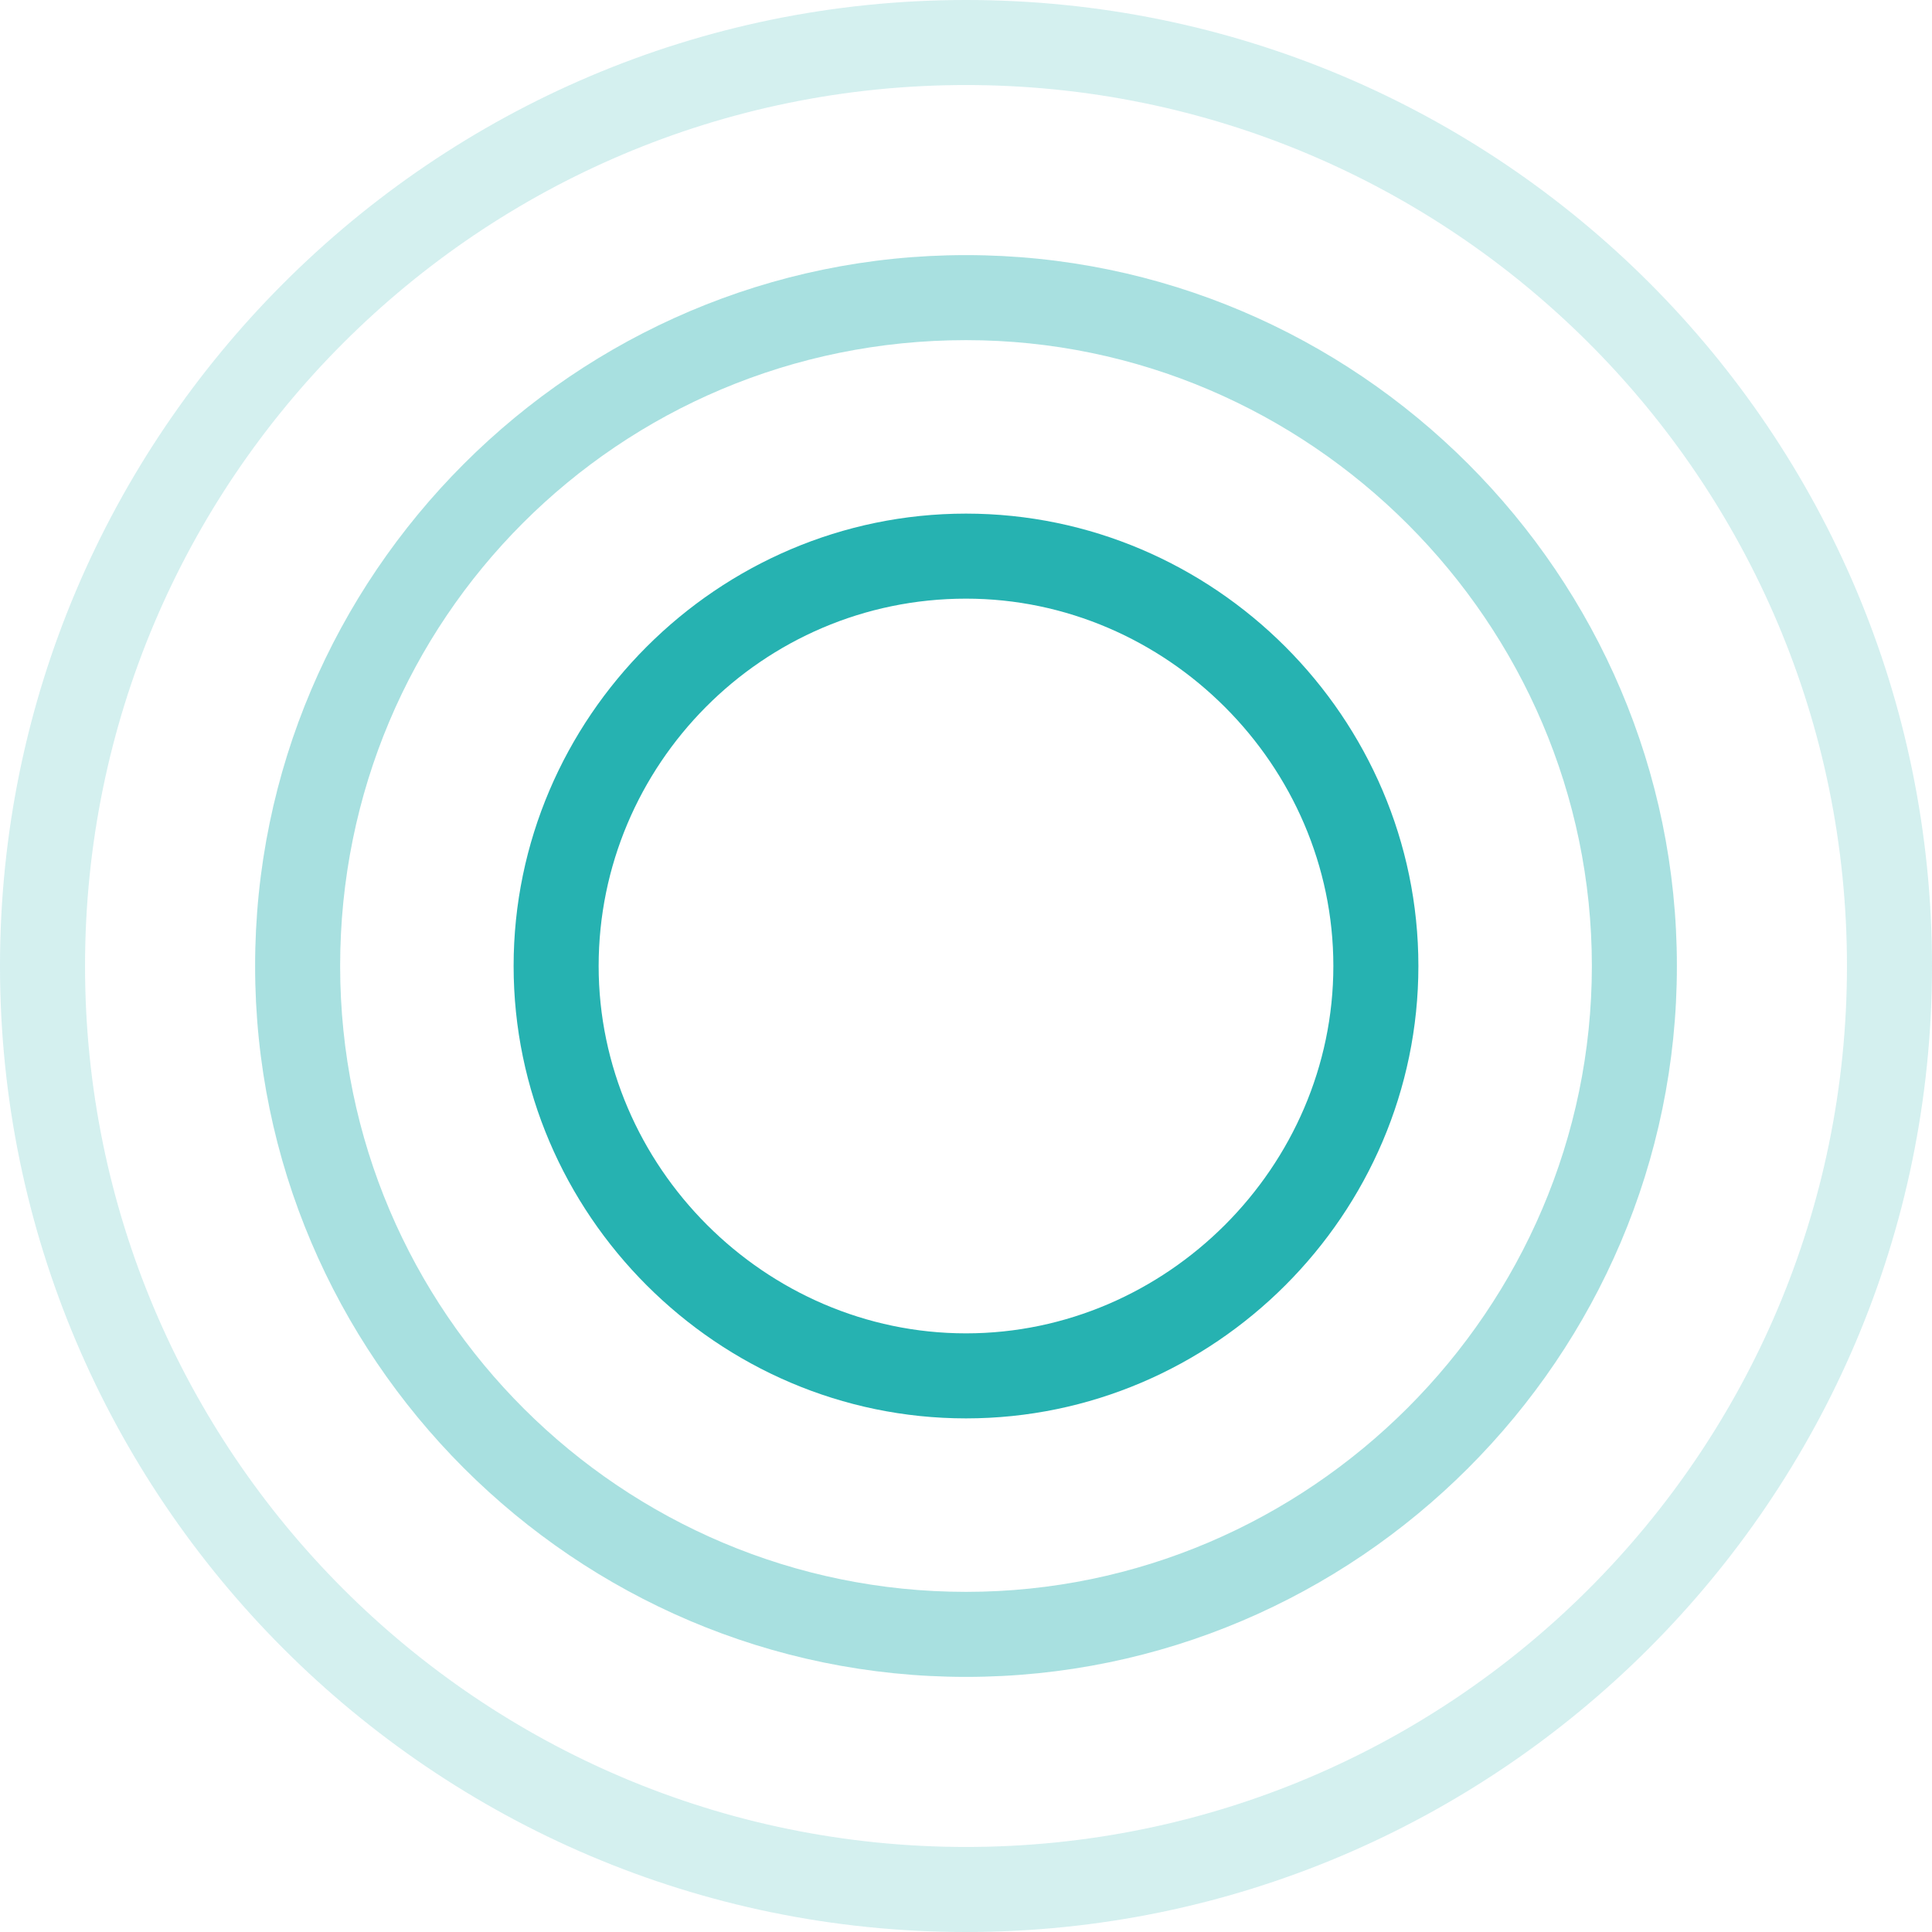 <?xml version="1.0" encoding="utf-8"?>
<!-- Generator: Adobe Illustrator 19.2.1, SVG Export Plug-In . SVG Version: 6.00 Build 0)  -->
<svg version="1.1" id="Layer_1" xmlns="http://www.w3.org/2000/svg" xmlns:xlink="http://www.w3.org/1999/xlink" x="0px" y="0px"
	 viewBox="0 0 56.8 56.8" style="enable-background:new 0 0 56.8 56.8;" xml:space="preserve">
<style type="text/css">
	.st0{fill:#26B2B1;}
	.st1{opacity:0.4;}
	.st2{opacity:0.2;}
</style>
<g>
	<g>
		<path class="st0" d="M28.4,41.7c-7.3,0-13.3-6-13.3-13.3s6-13.3,13.3-13.3s13.3,6,13.3,13.3S35.7,41.7,28.4,41.7z M28.4,17.6
			c-6,0-10.8,4.9-10.8,10.8s4.9,10.8,10.8,10.8s10.8-4.9,10.8-10.8S34.3,17.6,28.4,17.6z"/>
	</g>
	<g class="st1">
		<path class="st0" d="M28.4,49.3c-11.5,0-20.9-9.4-20.9-20.9S16.9,7.5,28.4,7.5s20.9,9.4,20.9,20.9S39.9,49.3,28.4,49.3z M28.4,10
			C18.2,10,10,18.2,10,28.4s8.3,18.4,18.4,18.4s18.4-8.3,18.4-18.4S38.5,10,28.4,10z"/>
	</g>
	<g class="st2">
		<path class="st0" d="M28.4,56.8C12.7,56.8,0,44,0,28.4S12.7,0,28.4,0s28.4,12.7,28.4,28.4S44,56.8,28.4,56.8z M28.4,2.5
			C14.1,2.5,2.5,14.1,2.5,28.4s11.6,25.9,25.9,25.9s25.9-11.6,25.9-25.9S42.7,2.5,28.4,2.5z"/>
	</g>
</g>
</svg>
